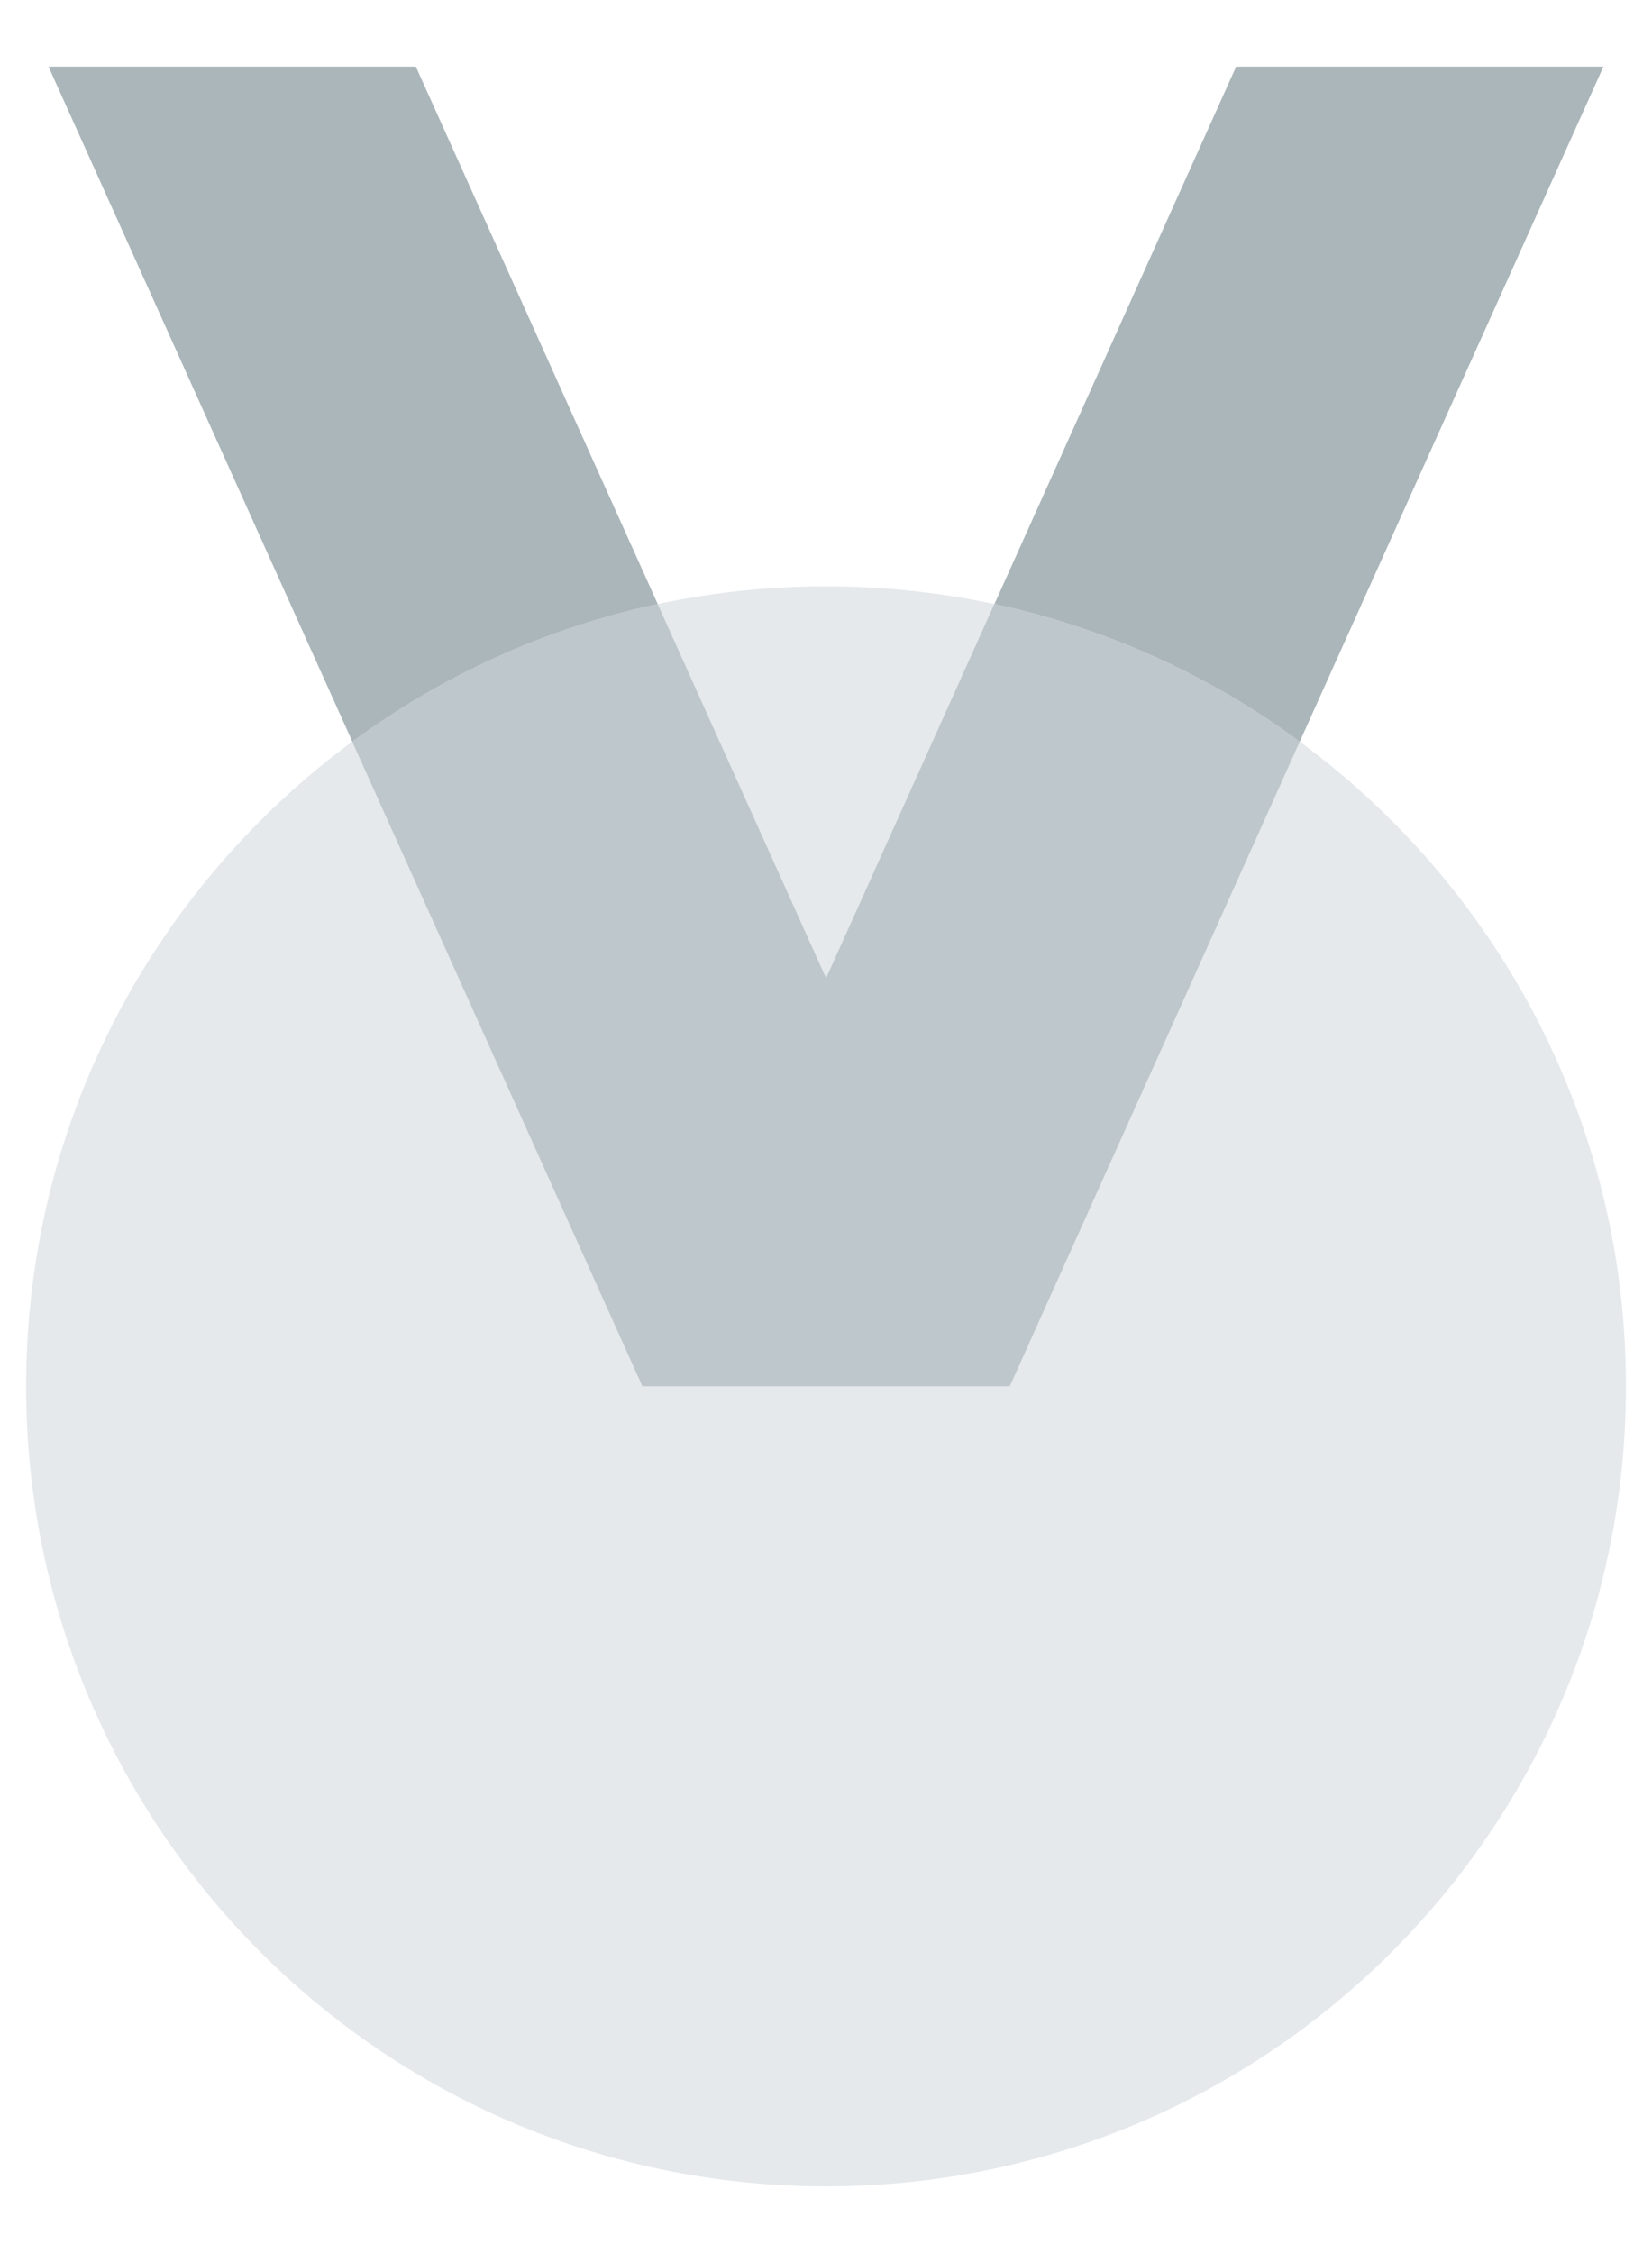<svg width="22" height="30" viewBox="0 0 22 30" fill="none" xmlns="http://www.w3.org/2000/svg">
<path d="M11 29.112C16.884 29.112 21.653 24.343 21.653 18.459C21.653 12.576 16.884 7.807 11 7.807C5.117 7.807 0.348 12.576 0.348 18.459C0.348 24.343 5.117 29.112 11 29.112Z" fill="#E5E9EC"/>
<path fill-rule="evenodd" clip-rule="evenodd" d="M8.555 18.459H8.556H13.446H13.447L17.309 9.875C16.118 8.998 14.738 8.364 13.242 8.043L11.001 13.025L8.758 8.043C7.262 8.363 5.882 8.998 4.691 9.875L8.555 18.459Z" fill="#BEC7CB"/>
<path fill-rule="evenodd" clip-rule="evenodd" d="M4.692 9.875L0.646 0.887H5.538L8.759 8.043C7.262 8.363 5.883 8.998 4.692 9.875ZM13.243 8.043L16.462 0.887H21.353L17.309 9.875C16.119 8.998 14.739 8.364 13.243 8.043Z" fill="#ABB6BA"/>
</svg>
